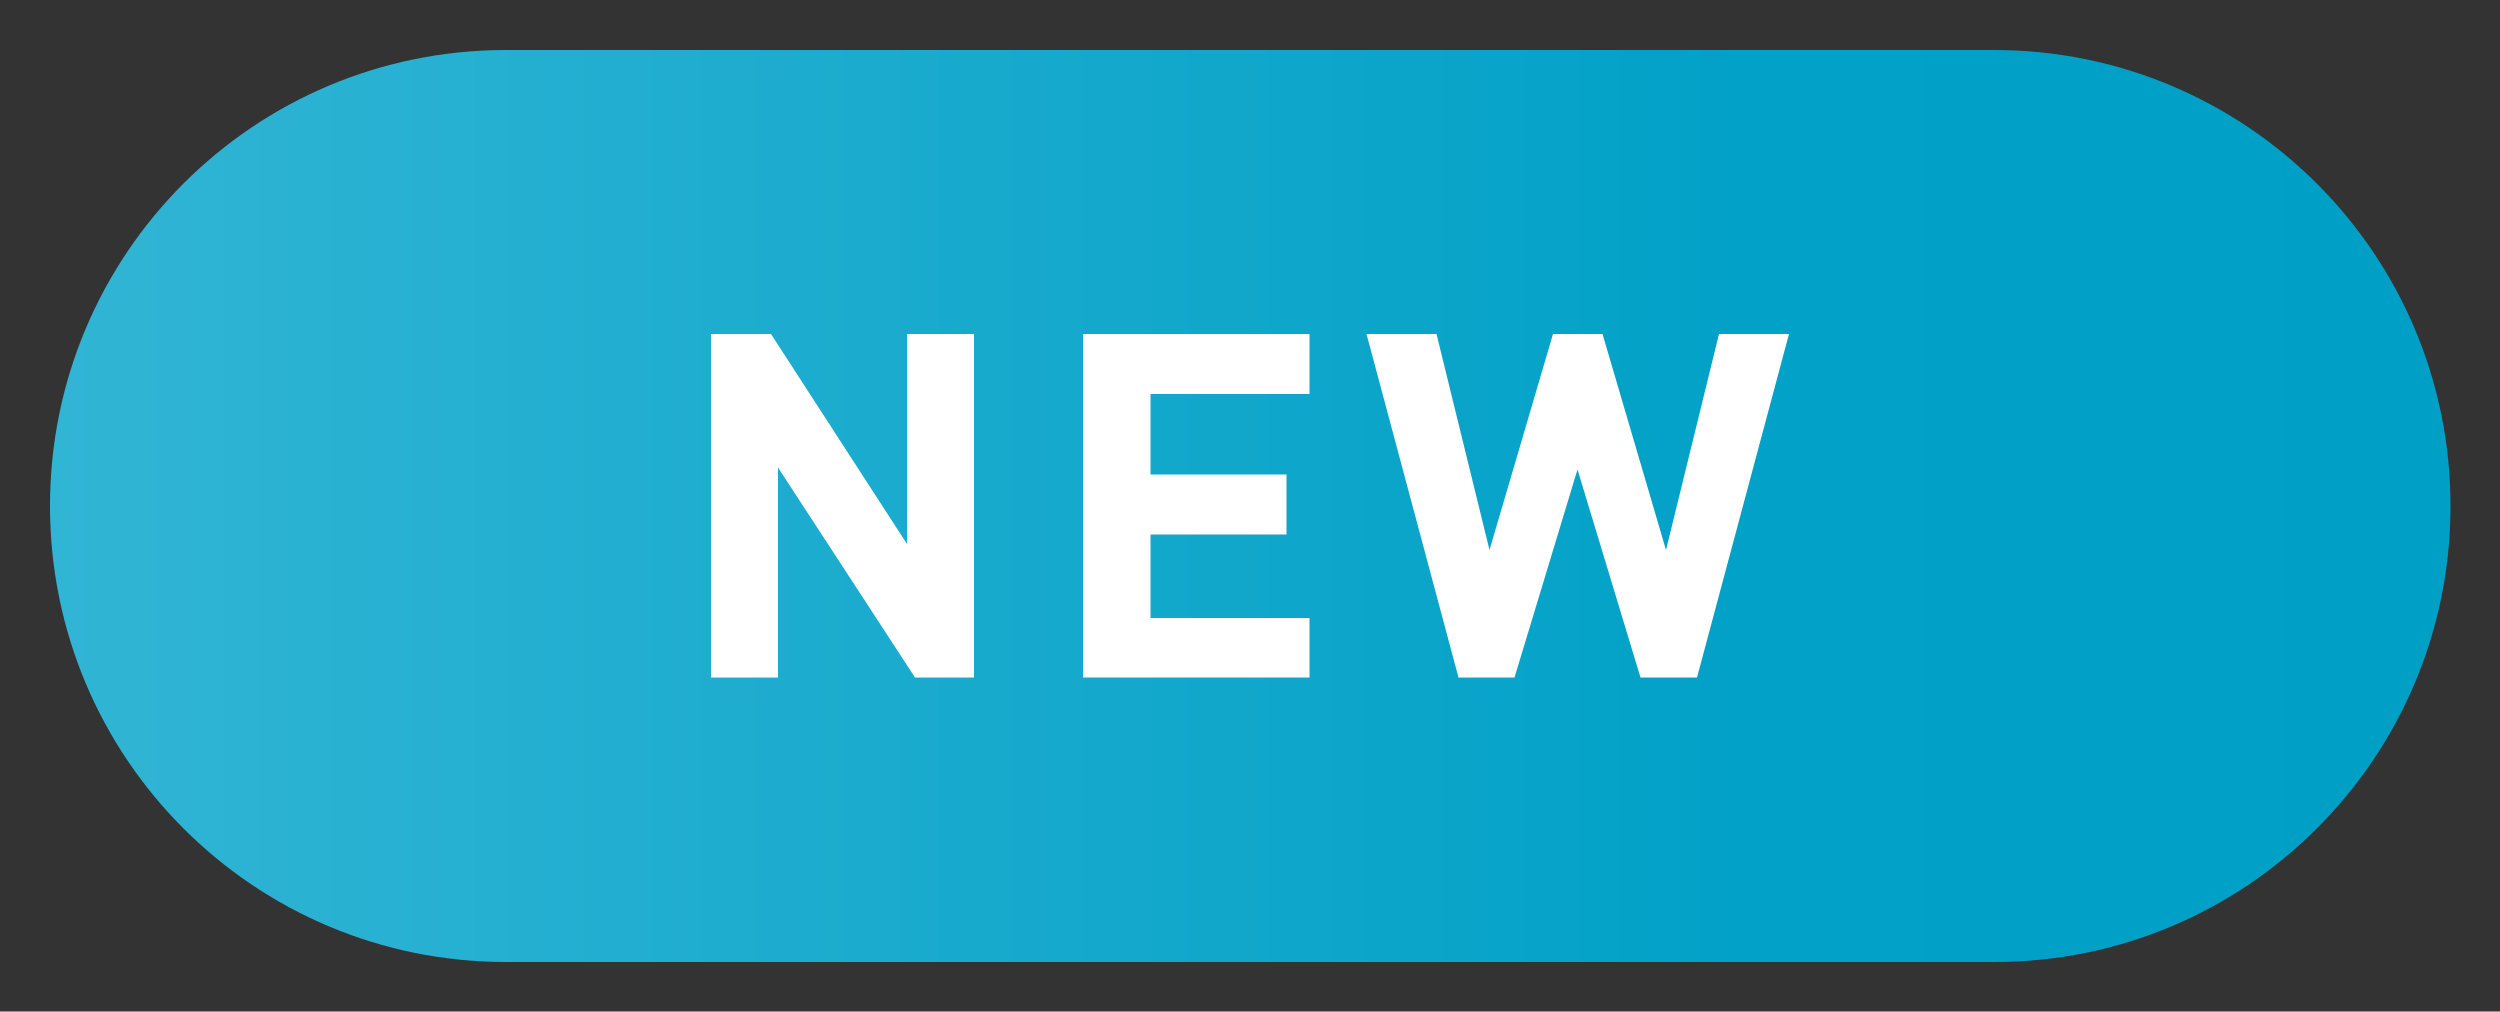 <?xml version="1.0" encoding="utf-8"?>
<!-- Generator: Adobe Illustrator 23.0.3, SVG Export Plug-In . SVG Version: 6.00 Build 0)  -->
<svg version="1.1" id="Ebene_1" xmlns="http://www.w3.org/2000/svg" xmlns:xlink="http://www.w3.org/1999/xlink" x="0px" y="0px"
	 width="500px" height="202.3px" viewBox="0 0 500 202.3" style="enable-background:new 0 0 500 202.3;" xml:space="preserve">
<rect x="0" y="0" width="500" height="202.3" fill="#333333" stroke="none"/>
<style type="text/css">
	.st0{fill:url(#SVGID_1_);}
	.st1{fill:#FFFFFF;}
</style>
<linearGradient id="SVGID_1_" gradientUnits="userSpaceOnUse" x1="5.446" y1="101.166" x2="492.493" y2="101.166">
	<stop  offset="0" style="stop-color:#32B5D5"/>
	<stop  offset="0.704" style="stop-color:#02A1C7"/>
	<stop  offset="1" style="stop-color:#00A0C6"/>
</linearGradient>
<path class="st0" d="M398.8,10H101.2C50.8,10,10,50.8,10,101.2s40.8,91.2,91.2,91.2h297.7c50.3,0,91.2-40.8,91.2-91.2
	S449.2,10,398.8,10z"/>
<g>
	<polygon class="st1" points="181.4,108.8 154.2,66.8 142.2,66.8 142.2,135.5 155.6,135.5 155.6,93.5 183,135.5 194.8,135.5 
		194.8,66.8 181.4,66.8 	"/>
	<polygon class="st1" points="216.6,135.5 261.9,135.5 261.9,123.6 230.1,123.6 230.1,106.9 257.3,106.9 257.3,94.9 230.1,94.9 
		230.1,78.8 261.9,78.8 261.9,66.8 216.6,66.8 	"/>
	<polygon class="st1" points="343.8,66.8 333.2,110 320.5,66.8 310.6,66.8 297.9,110 287.3,66.8 273.3,66.8 291.7,135.5 
		302.9,135.5 315.5,93.9 328.1,135.5 339.4,135.5 357.8,66.8 	"/>
</g>
</svg>
